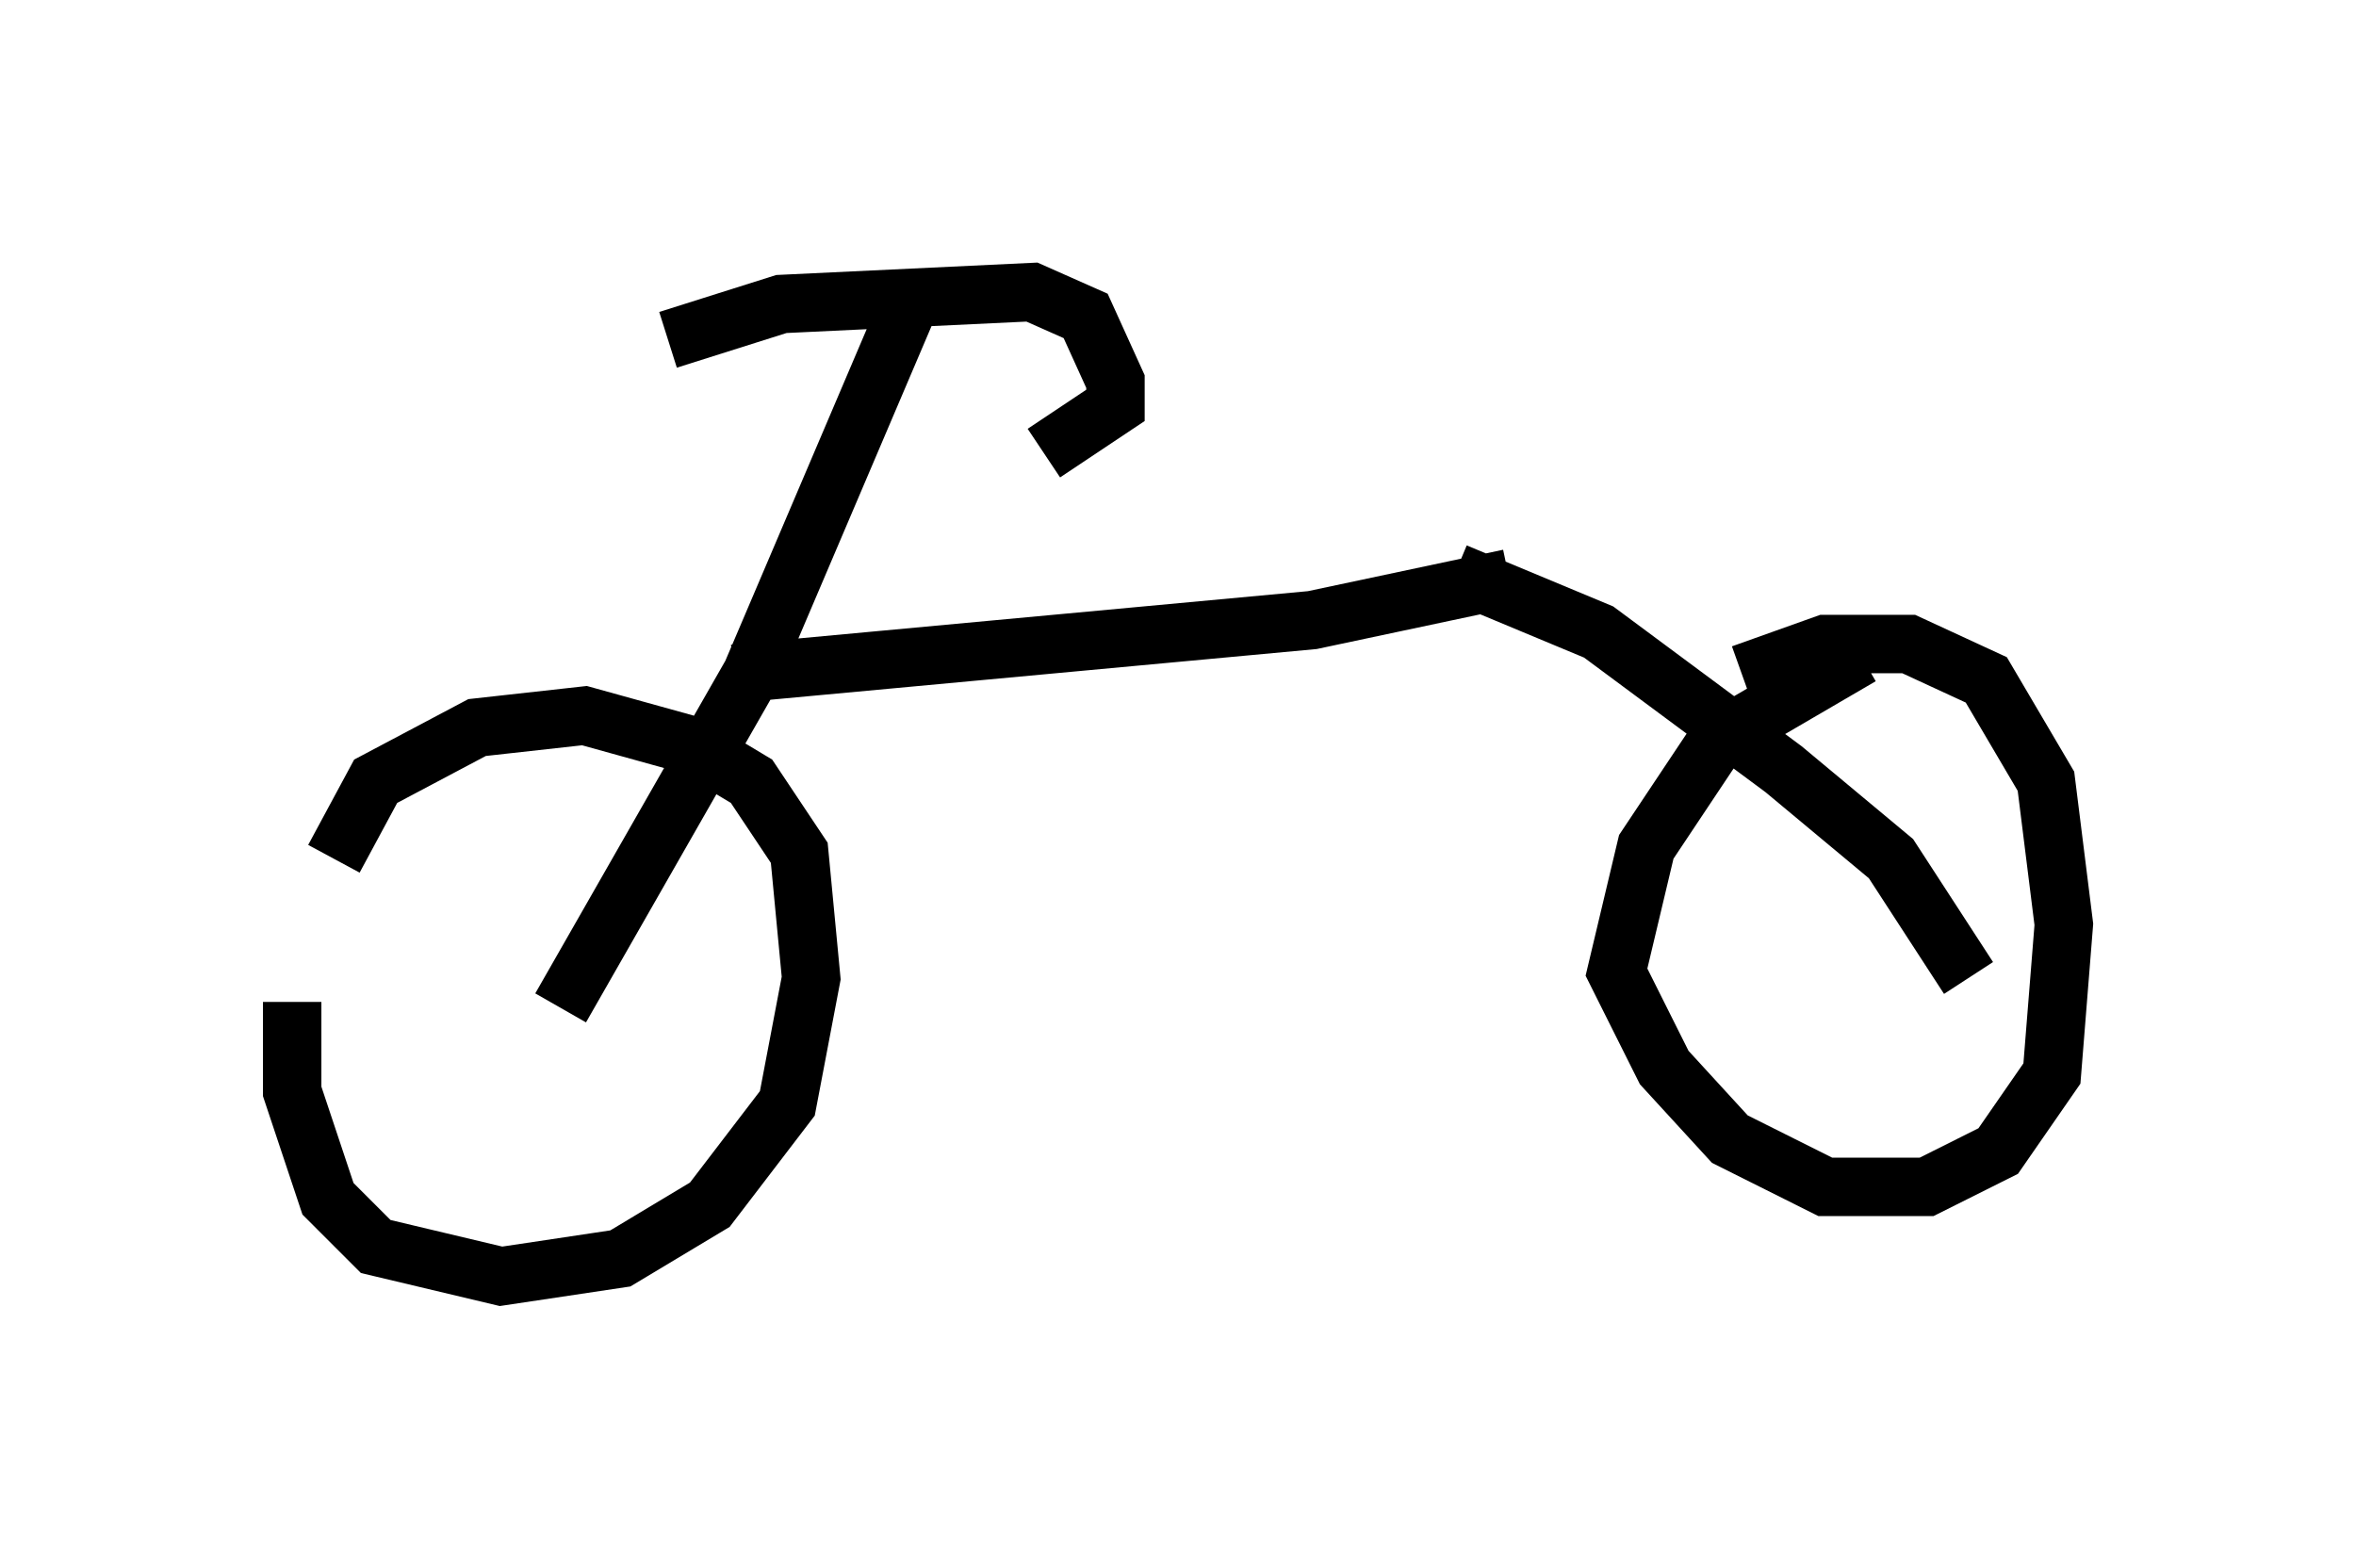 <?xml version="1.0" encoding="utf-8" ?>
<svg baseProfile="full" height="26.844" version="1.1" width="40.319" xmlns="http://www.w3.org/2000/svg" xmlns:ev="http://www.w3.org/2001/xml-events" xmlns:xlink="http://www.w3.org/1999/xlink"><defs /><rect fill="white" height="26.844" width="40.319" x="0" y="0" /><path d="M5.715, 14.902 m-0.715, 2.246 l0.0, 1.531 0.613, 1.838 l0.817, 0.817 2.144, 0.51 l2.042, -0.306 1.531, -0.919 l1.327, -1.735 0.408, -2.144 l-0.204, -2.144 -0.817, -1.225 l-1.021, -0.613 -1.838, -0.51 l-1.838, 0.204 -1.735, 0.919 l-0.715, 1.327 m26.134, -3.471 l-2.45, 1.429 -1.225, 1.838 l-0.51, 2.144 0.817, 1.633 l1.123, 1.225 1.633, 0.817 l1.735, 0.0 1.225, -0.613 l0.919, -1.327 0.204, -2.552 l-0.306, -2.45 -1.021, -1.735 l-1.327, -0.613 -1.429, 0.0 l-1.429, 0.51 m-20.213, 5.717 l3.267, -5.717 2.654, -6.227 m-4.083, 0.51 l1.94, -0.613 4.288, -0.204 l0.919, 0.408 0.51, 1.123 l0.0, 0.408 -1.225, 0.817 m-5.308, 3.777 l9.902, -0.919 3.369, -0.715 m-0.919, -0.102 l2.45, 1.021 3.165, 2.348 l1.838, 1.531 1.327, 2.042 " fill="none" stroke="black" stroke-width="1" /></svg>